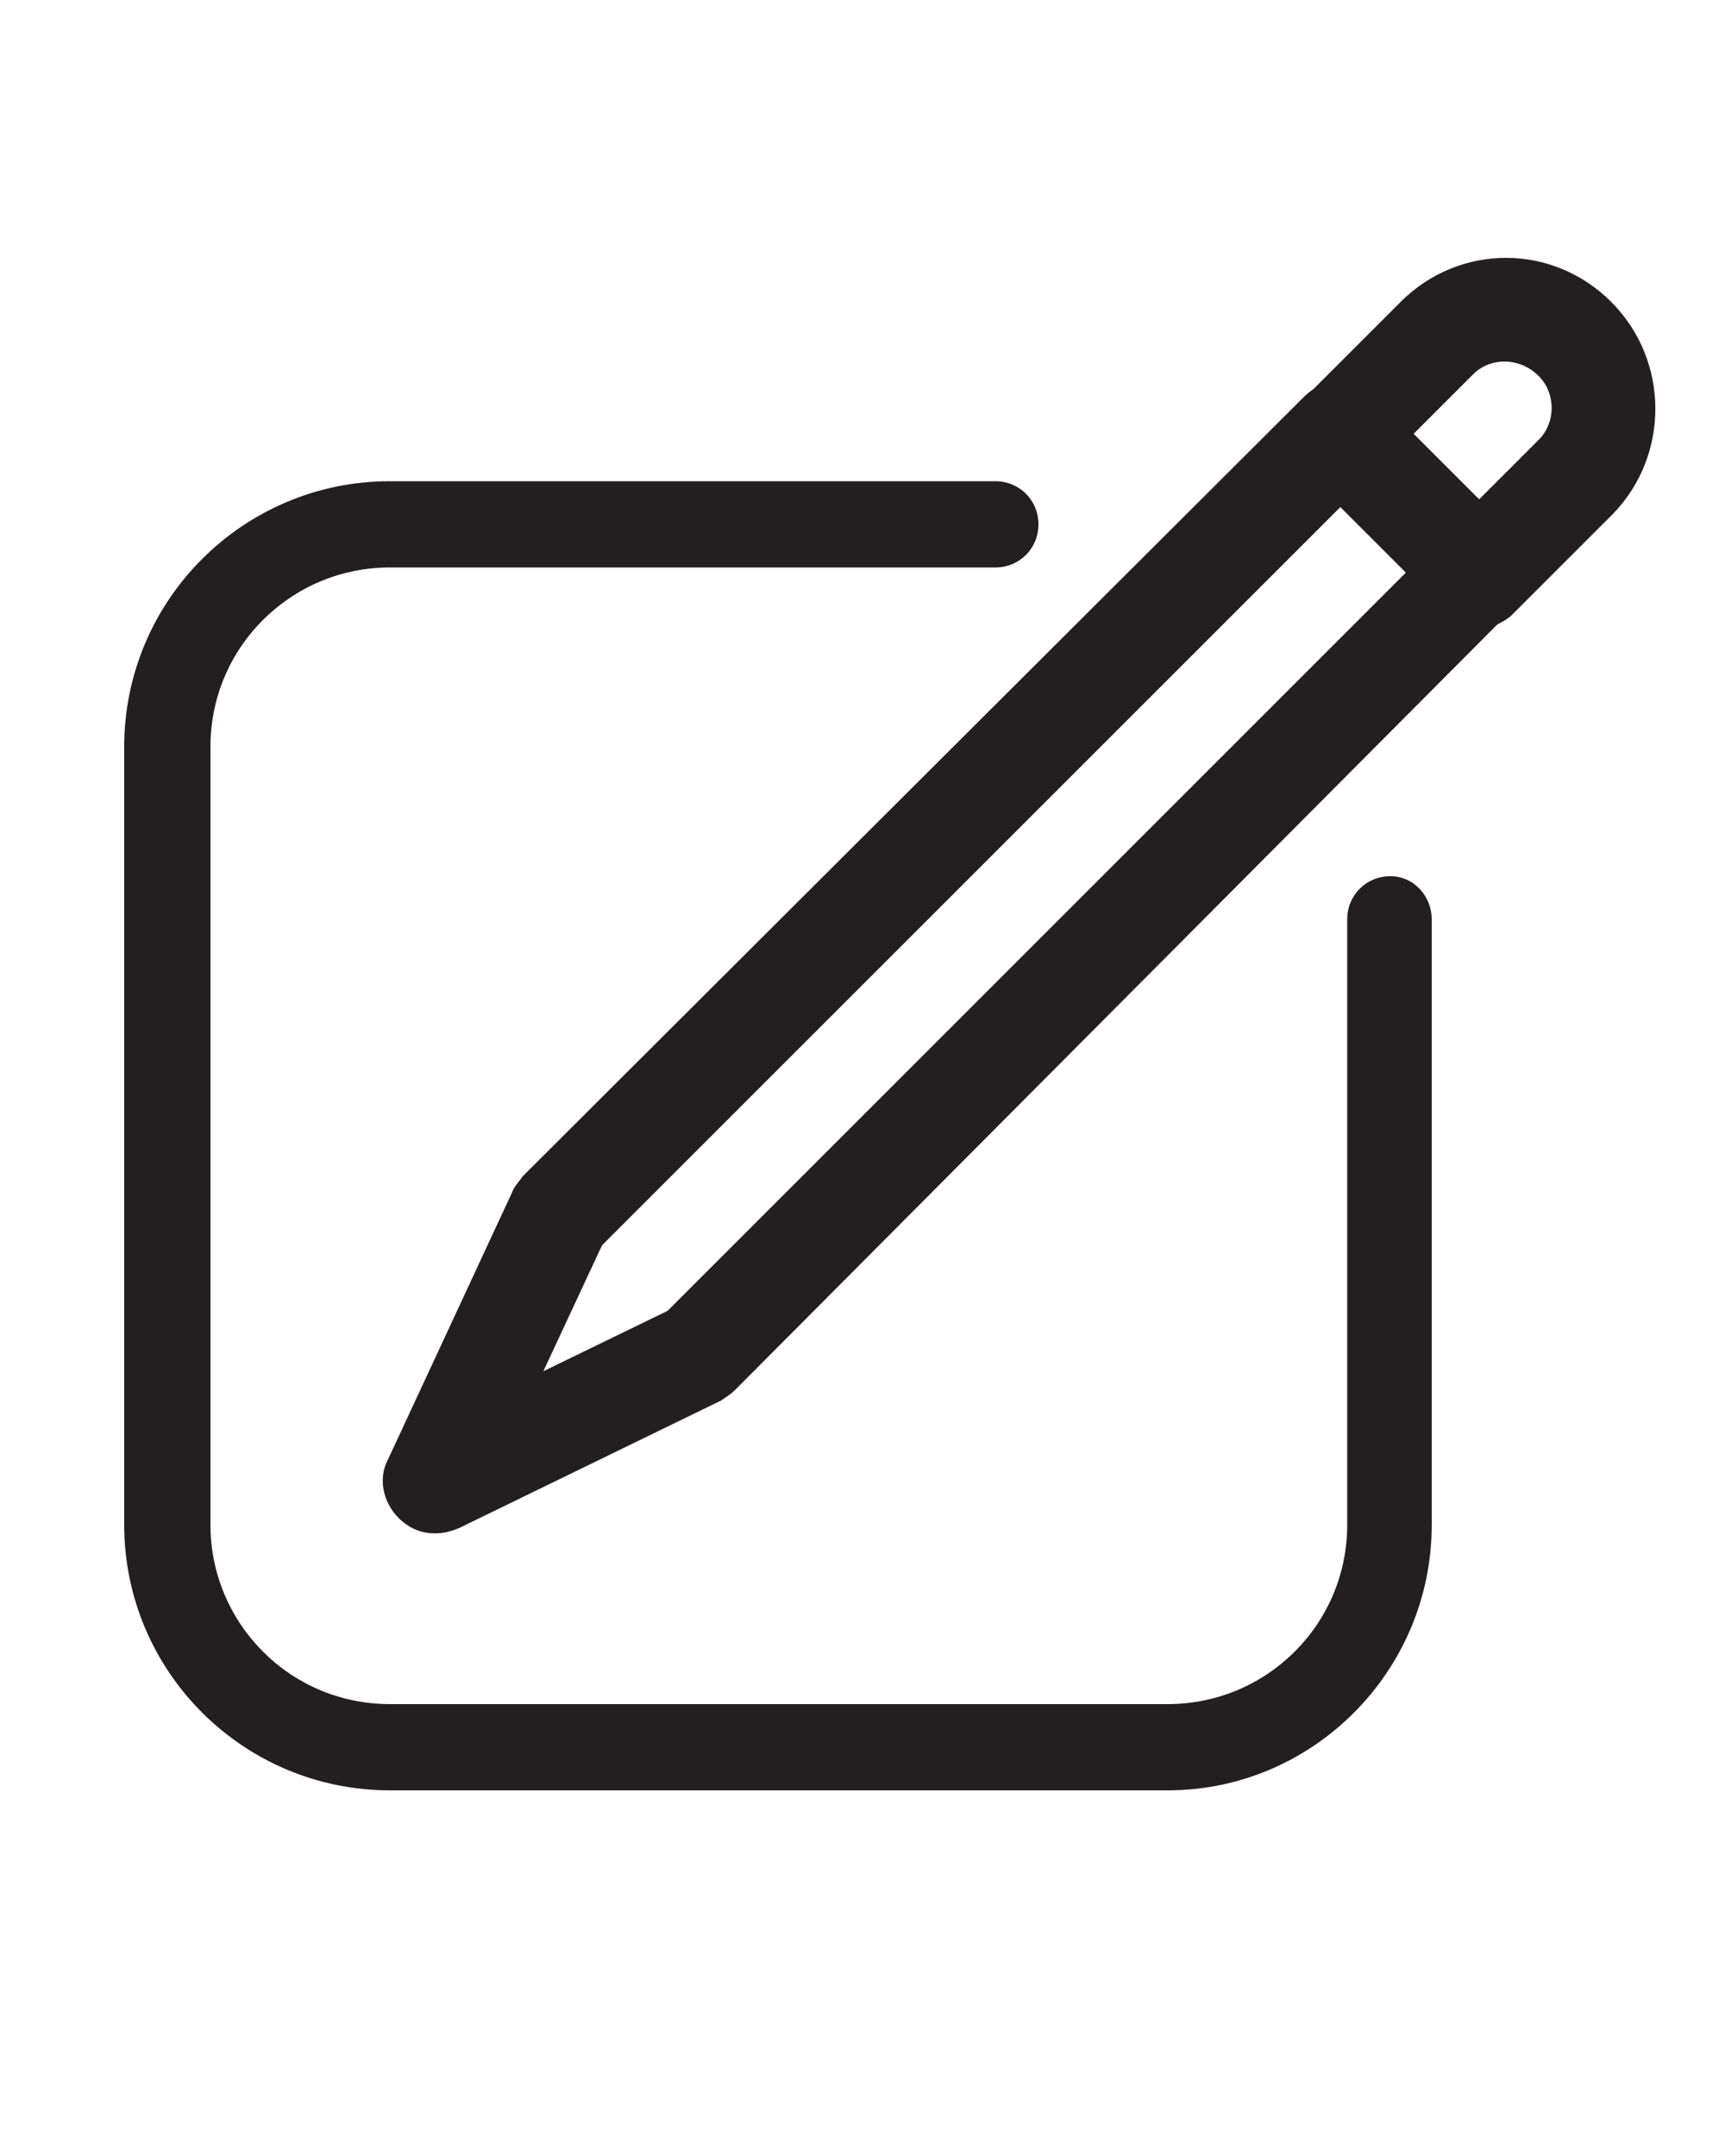 <?xml version="1.0" encoding="utf-8"?>
<!-- Generator: Adobe Illustrator 21.1.0, SVG Export Plug-In . SVG Version: 6.00 Build 0)  -->
<svg version="1.1" id="Layer_1" xmlns="http://www.w3.org/2000/svg" xmlns:xlink="http://www.w3.org/1999/xlink" x="0px" y="0px"
	 viewBox="0 0 100 125" style="enable-background:new 0 0 100 125;" xml:space="preserve">
<style type="text/css">
	.st0{fill:#231F20;}
</style>
<g>
	<g>
		<path class="st0" d="M67.7,103.8H22.6c-8.5,0-15.4-6.9-15.4-15.4V43.3c0-8.5,6.9-15.4,15.4-15.4h35.1c1.4,0,2.5,1.1,2.5,2.5
			c0,1.4-1.1,2.5-2.5,2.5H22.6c-5.7,0-10.4,4.6-10.4,10.4v45.1c0,5.7,4.6,10.4,10.4,10.4h45.1c5.7,0,10.4-4.6,10.4-10.4V53.3
			c0-1.4,1.1-2.5,2.5-2.5S83,52,83,53.3v35.1C83,96.9,76.1,103.8,67.7,103.8z"/>
	</g>
	<g>
		<path class="st0" d="M25.2,88.9c-0.8,0-1.5-0.3-2.1-0.9c-0.9-0.9-1.2-2.3-0.6-3.4l7.2-15.5c0.1-0.3,0.4-0.6,0.6-0.9L75.6,23
			c1.2-1.2,3.1-1.2,4.2,0l8,8c0.6,0.6,0.9,1.3,0.9,2.1c0,0.8-0.3,1.6-0.9,2.1L42.6,80.6c-0.2,0.2-0.5,0.4-0.8,0.6l-15.2,7.4
			C26.1,88.8,25.7,88.9,25.2,88.9z M34.9,72.2l-3.4,7.3l7.2-3.5l42.8-42.8l-3.8-3.8L34.9,72.2z"/>
		<path class="st0" d="M85.4,36.5c-0.8,0-1.5-0.3-2.1-0.9c-1.2-1.2-1.2-3.1,0-4.2l5.9-5.9c1-1,1-2.7,0-3.7c-1.1-1.1-2.8-1.1-3.8-0.1
			l-5.9,5.9c-1.2,1.2-3.1,1.2-4.2,0c-1.2-1.2-1.2-3.1,0-4.2l5.9-5.9c3.4-3.4,8.8-3.4,12.2,0c3.4,3.4,3.4,8.9,0.1,12.3l-5.9,5.9
			C87,36.2,86.2,36.5,85.4,36.5z"/>
	</g>
</g>
</svg>
